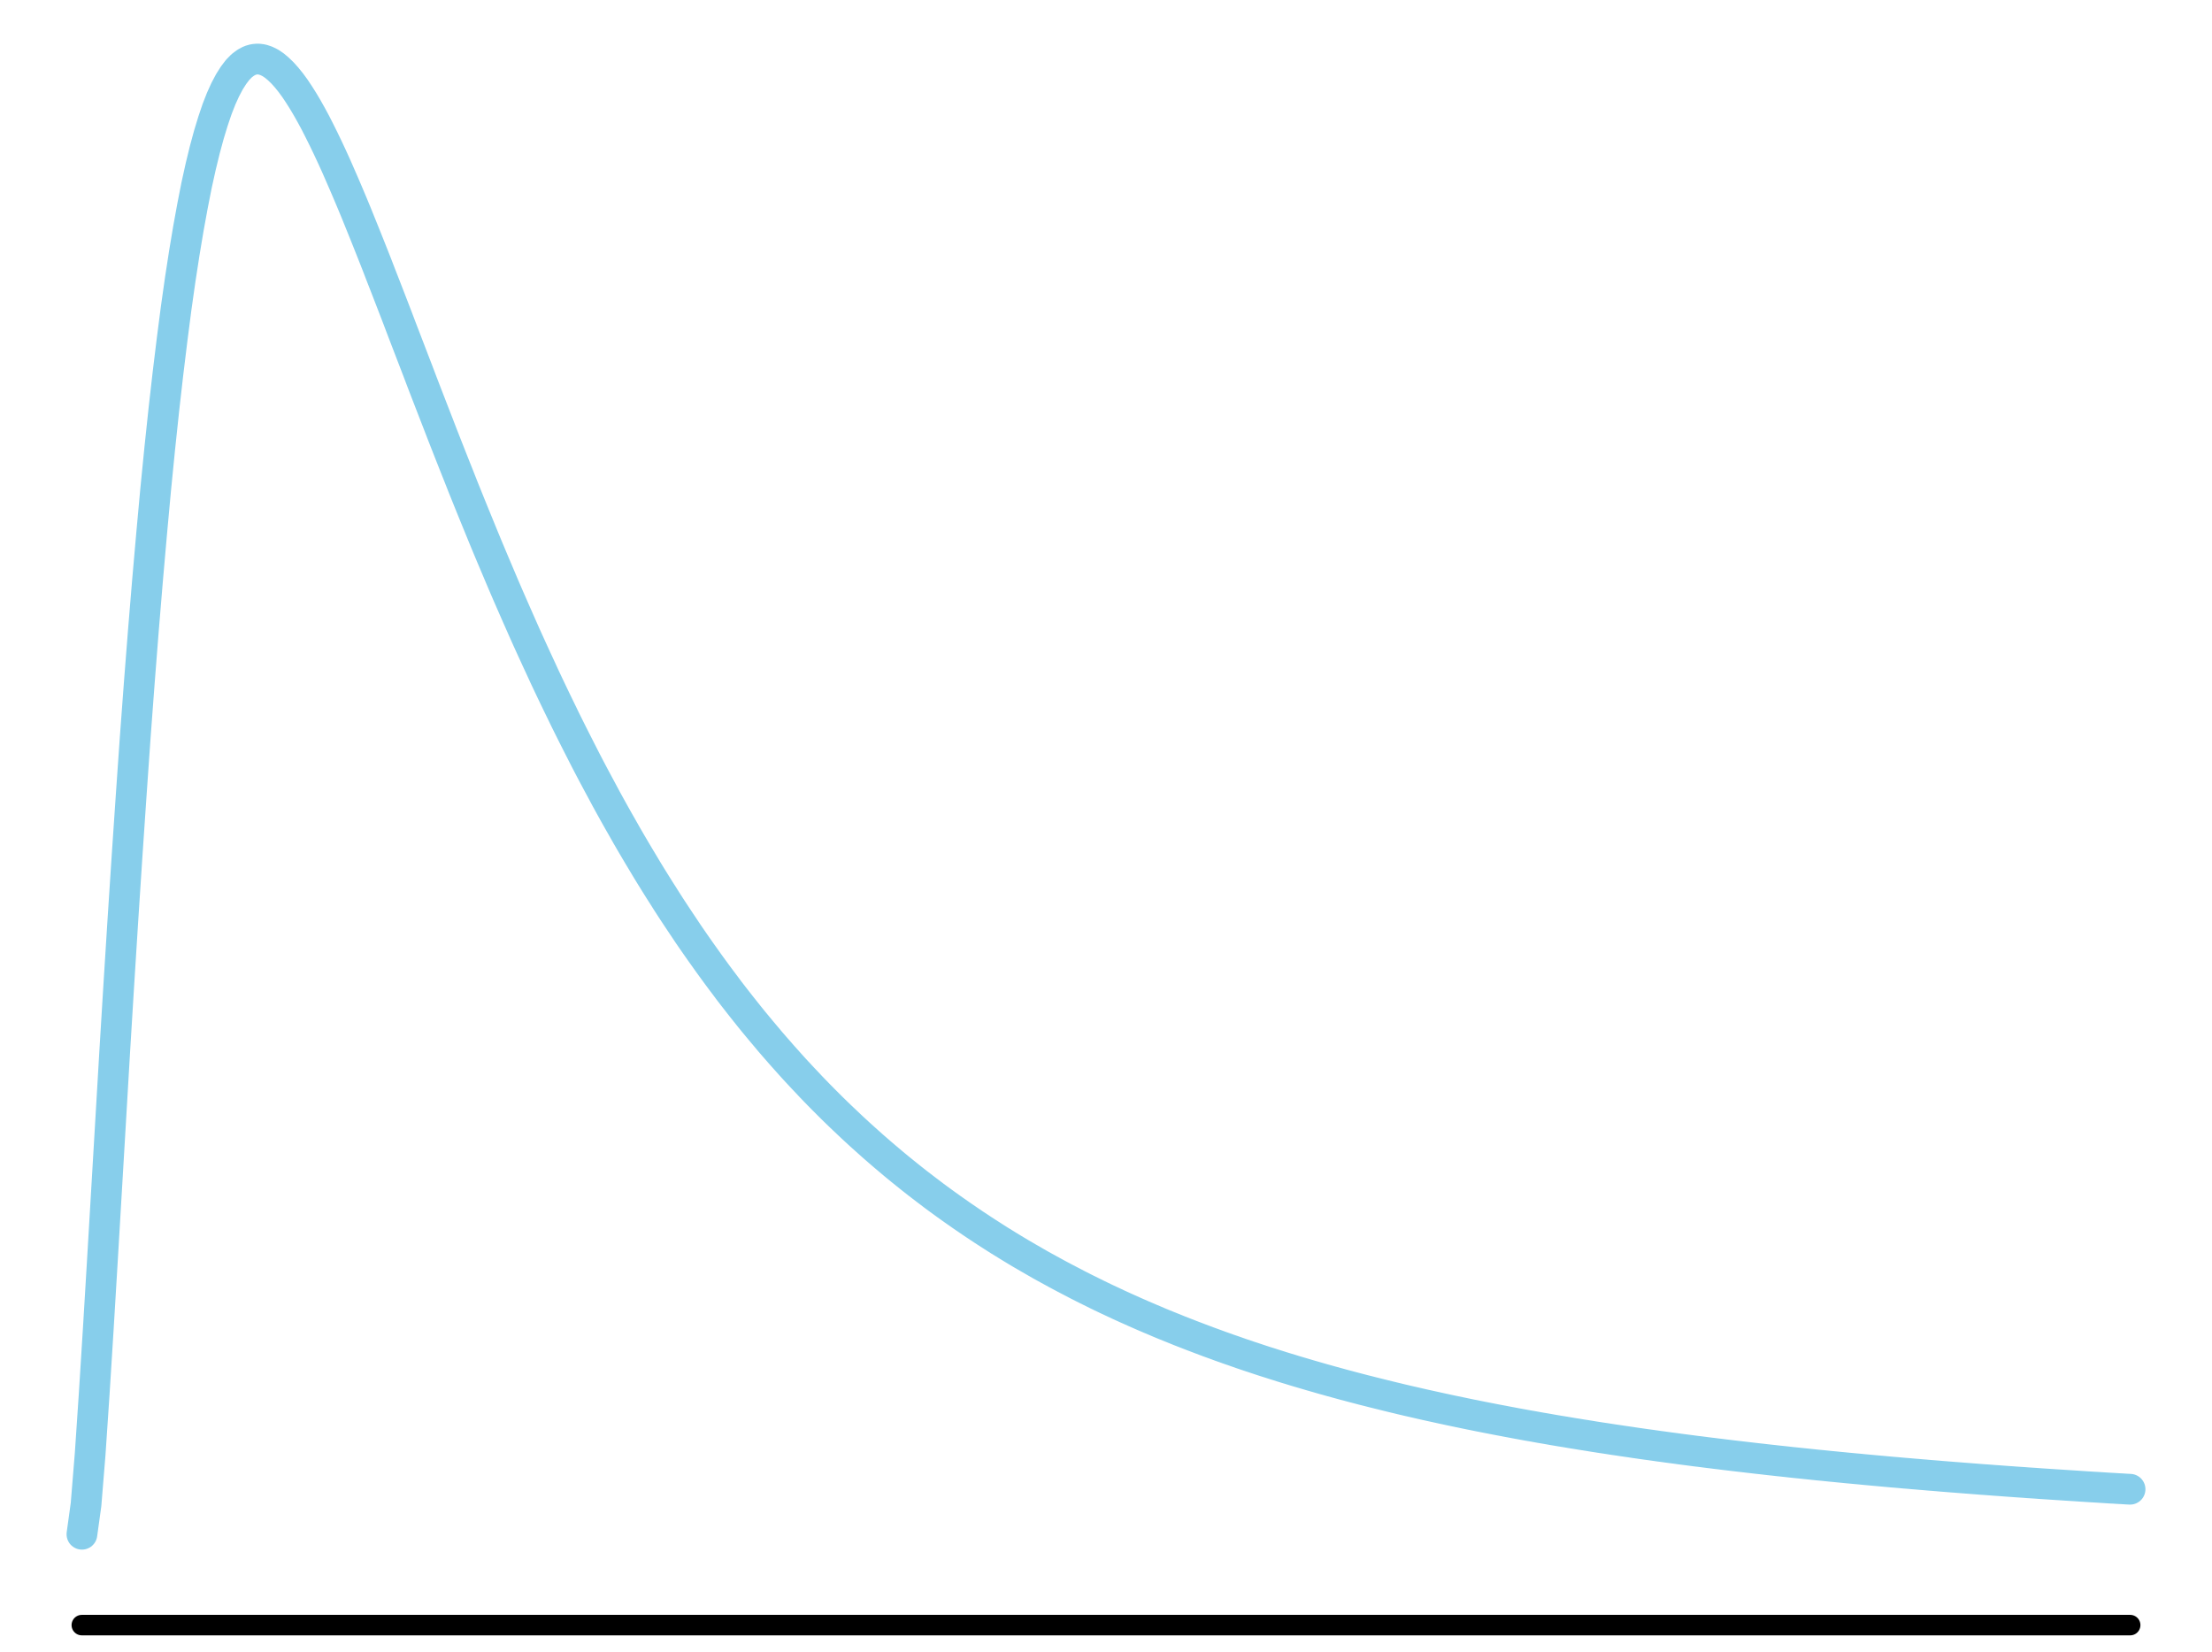 <?xml version="1.0" encoding="UTF-8"?>
<svg xmlns="http://www.w3.org/2000/svg" xmlns:xlink="http://www.w3.org/1999/xlink" width="162pt" height="121pt" viewBox="0 0 162 121" version="1.1">
<g id="surface917">
<path style="fill:none;stroke-width:2.25;stroke-linecap:round;stroke-linejoin:round;stroke:rgb(52.941%,80.784%,92.157%);stroke-opacity:1;stroke-miterlimit:10;" d="M 6 112.359 L 6.301 110.18 L 6.602 106.488 L 6.898 102.09 L 7.199 97.293 L 7.5 92.289 L 7.801 87.195 L 8.102 82.105 L 8.398 77.074 L 8.699 72.152 L 9 67.371 L 9.301 62.754 L 9.602 58.316 L 9.898 54.07 L 10.199 50.027 L 10.5 46.184 L 10.801 42.543 L 11.102 39.109 L 11.398 35.879 L 11.699 32.844 L 12 30.004 L 12.301 27.352 L 12.602 24.883 L 12.898 22.59 L 13.199 20.469 L 13.5 18.516 L 13.801 16.715 L 14.102 15.066 L 14.398 13.562 L 14.699 12.199 L 15 10.965 L 15.301 9.855 L 15.602 8.867 L 15.898 7.992 L 16.199 7.223 L 16.5 6.559 L 16.801 5.992 L 17.102 5.516 L 17.398 5.125 L 17.699 4.816 L 18 4.59 L 18.301 4.43 L 18.602 4.344 L 18.898 4.32 L 19.199 4.359 L 19.5 4.457 L 19.801 4.605 L 20.102 4.809 L 20.398 5.059 L 20.699 5.352 L 21 5.688 L 21.301 6.062 L 21.602 6.473 L 21.898 6.918 L 22.199 7.395 L 22.5 7.902 L 22.801 8.438 L 23.102 8.996 L 23.398 9.578 L 23.699 10.184 L 24 10.809 L 24.301 11.453 L 24.602 12.113 L 24.898 12.789 L 25.199 13.48 L 25.5 14.184 L 25.801 14.898 L 26.102 15.625 L 26.398 16.359 L 26.699 17.102 L 27 17.855 L 27.301 18.613 L 27.602 19.375 L 27.898 20.145 L 28.199 20.914 L 28.801 22.469 L 29.102 23.25 L 29.398 24.031 L 29.699 24.816 L 30 25.598 L 30.301 26.383 L 30.602 27.164 L 30.898 27.945 L 31.199 28.727 L 31.801 30.281 L 32.102 31.055 L 32.398 31.824 L 33 33.355 L 33.301 34.117 L 33.602 34.871 L 33.898 35.625 L 34.5 37.117 L 34.801 37.855 L 35.102 38.59 L 35.398 39.316 L 35.699 40.043 L 36 40.762 L 36.602 42.184 L 36.898 42.883 L 37.199 43.582 L 37.801 44.957 L 38.102 45.637 L 38.398 46.309 L 38.699 46.977 L 39 47.637 L 39.301 48.293 L 39.602 48.941 L 39.898 49.586 L 40.199 50.223 L 40.5 50.855 L 40.801 51.48 L 41.102 52.098 L 41.398 52.711 L 41.699 53.316 L 42 53.918 L 42.301 54.512 L 42.602 55.102 L 42.898 55.684 L 43.199 56.262 L 43.5 56.832 L 43.801 57.395 L 44.102 57.953 L 44.398 58.508 L 44.699 59.055 L 45 59.598 L 45.301 60.133 L 45.602 60.66 L 45.898 61.184 L 46.199 61.703 L 46.5 62.215 L 46.801 62.723 L 47.102 63.223 L 47.398 63.719 L 47.699 64.211 L 48 64.695 L 48.301 65.176 L 48.602 65.648 L 48.898 66.117 L 49.199 66.582 L 49.5 67.039 L 49.801 67.492 L 50.102 67.941 L 50.398 68.387 L 50.699 68.824 L 51 69.258 L 51.301 69.688 L 51.602 70.109 L 51.898 70.527 L 52.199 70.941 L 52.5 71.352 L 52.801 71.758 L 53.102 72.156 L 53.398 72.555 L 53.699 72.945 L 54 73.332 L 54.301 73.715 L 54.602 74.094 L 54.898 74.465 L 55.199 74.836 L 55.801 75.562 L 56.102 75.918 L 56.398 76.273 L 56.699 76.621 L 57.301 77.309 L 57.602 77.645 L 57.898 77.977 L 58.199 78.309 L 58.801 78.957 L 59.102 79.273 L 59.398 79.59 L 59.699 79.902 L 60 80.211 L 60.301 80.516 L 60.898 81.113 L 61.5 81.699 L 62.102 82.27 L 62.398 82.551 L 63 83.105 L 63.602 83.645 L 63.898 83.91 L 64.5 84.434 L 64.801 84.691 L 65.102 84.945 L 65.398 85.195 L 65.699 85.445 L 66 85.691 L 66.602 86.176 L 66.898 86.41 L 67.199 86.648 L 67.801 87.109 L 68.102 87.336 L 68.398 87.562 L 68.699 87.785 L 69.301 88.223 L 69.602 88.438 L 69.898 88.648 L 70.5 89.07 L 70.801 89.273 L 71.102 89.48 L 71.398 89.68 L 72 90.078 L 72.301 90.273 L 72.602 90.465 L 72.898 90.656 L 73.199 90.848 L 73.5 91.031 L 73.801 91.219 L 74.102 91.402 L 74.398 91.582 L 74.699 91.762 L 75.301 92.113 L 75.602 92.285 L 75.898 92.457 L 76.199 92.629 L 76.5 92.797 L 77.102 93.125 L 77.398 93.289 L 78 93.609 L 78.602 93.922 L 78.898 94.078 L 79.5 94.383 L 80.102 94.68 L 80.398 94.828 L 81 95.117 L 81.602 95.398 L 81.898 95.539 L 82.5 95.812 L 82.801 95.945 L 83.102 96.082 L 83.398 96.211 L 83.699 96.344 L 84.301 96.602 L 84.602 96.727 L 84.898 96.855 L 85.199 96.98 L 86.102 97.344 L 86.398 97.465 L 87.301 97.816 L 87.602 97.93 L 87.898 98.043 L 88.5 98.27 L 89.102 98.488 L 89.398 98.598 L 89.699 98.703 L 90 98.812 L 90.301 98.914 L 90.602 99.02 L 90.898 99.125 L 91.5 99.328 L 91.801 99.426 L 92.102 99.527 L 92.398 99.625 L 92.699 99.723 L 93 99.816 L 93.301 99.914 L 93.602 100.008 L 93.898 100.102 L 94.199 100.195 L 94.5 100.285 L 94.801 100.379 L 95.102 100.469 L 95.398 100.555 L 96 100.734 L 96.602 100.906 L 96.898 100.992 L 97.199 101.074 L 97.5 101.16 L 98.102 101.324 L 98.398 101.406 L 98.699 101.484 L 99 101.566 L 99.602 101.723 L 99.898 101.801 L 100.199 101.875 L 100.5 101.953 L 101.102 102.102 L 101.398 102.176 L 102 102.324 L 102.301 102.395 L 102.602 102.469 L 102.898 102.539 L 103.199 102.609 L 103.5 102.676 L 104.102 102.816 L 104.398 102.883 L 105.602 103.148 L 105.898 103.211 L 106.199 103.277 L 107.102 103.465 L 107.398 103.527 L 107.699 103.59 L 108 103.648 L 108.301 103.711 L 108.602 103.77 L 108.898 103.828 L 109.801 104.004 L 110.102 104.059 L 110.398 104.117 L 110.699 104.172 L 111 104.23 L 111.602 104.34 L 111.898 104.395 L 112.199 104.445 L 112.801 104.555 L 113.102 104.605 L 113.398 104.656 L 113.699 104.711 L 114.301 104.812 L 114.602 104.859 L 114.898 104.91 L 115.199 104.961 L 115.5 105.008 L 115.801 105.059 L 116.102 105.105 L 116.398 105.152 L 116.699 105.203 L 117.301 105.297 L 117.602 105.34 L 117.898 105.387 L 118.199 105.434 L 118.5 105.477 L 118.801 105.523 L 119.102 105.566 L 119.398 105.609 L 119.699 105.656 L 120.602 105.785 L 120.898 105.824 L 121.5 105.91 L 121.801 105.949 L 122.102 105.992 L 122.398 106.031 L 122.699 106.07 L 123 106.113 L 123.602 106.191 L 123.898 106.23 L 124.199 106.27 L 124.5 106.305 L 125.102 106.383 L 125.398 106.418 L 125.699 106.457 L 126 106.492 L 126.301 106.531 L 126.602 106.566 L 126.898 106.602 L 128.102 106.742 L 128.398 106.777 L 128.699 106.812 L 129 106.844 L 129.602 106.914 L 129.898 106.945 L 130.199 106.98 L 130.801 107.043 L 131.102 107.078 L 131.398 107.109 L 132.602 107.234 L 132.898 107.266 L 133.199 107.297 L 133.5 107.324 L 134.102 107.387 L 134.398 107.414 L 134.699 107.445 L 135 107.473 L 135.301 107.504 L 135.602 107.531 L 135.898 107.559 L 136.199 107.586 L 136.5 107.617 L 137.102 107.672 L 137.398 107.699 L 138.602 107.809 L 138.898 107.832 L 139.5 107.887 L 139.801 107.91 L 140.102 107.938 L 140.398 107.961 L 140.699 107.988 L 141 108.012 L 141.301 108.039 L 141.602 108.062 L 141.898 108.086 L 142.199 108.113 L 143.102 108.184 L 143.398 108.207 L 144.602 108.301 L 144.898 108.324 L 145.199 108.348 L 145.5 108.367 L 146.102 108.414 L 146.398 108.434 L 147 108.48 L 147.301 108.5 L 147.602 108.523 L 147.898 108.543 L 148.199 108.562 L 148.5 108.586 L 149.102 108.625 L 149.398 108.648 L 150.602 108.727 L 150.898 108.746 L 152.102 108.824 L 152.398 108.844 L 153.301 108.902 L 153.602 108.918 L 153.898 108.938 L 154.5 108.977 L 154.801 108.992 L 155.102 109.012 L 155.398 109.027 L 155.699 109.047 L 156 109.062 "/>
<path style="fill:none;stroke-width:1.5;stroke-linecap:round;stroke-linejoin:round;stroke:rgb(0%,0%,0%);stroke-opacity:1;stroke-miterlimit:10;" d="M 5.992 119.012 L 156.008 119.012 "/>
</g>
</svg>
